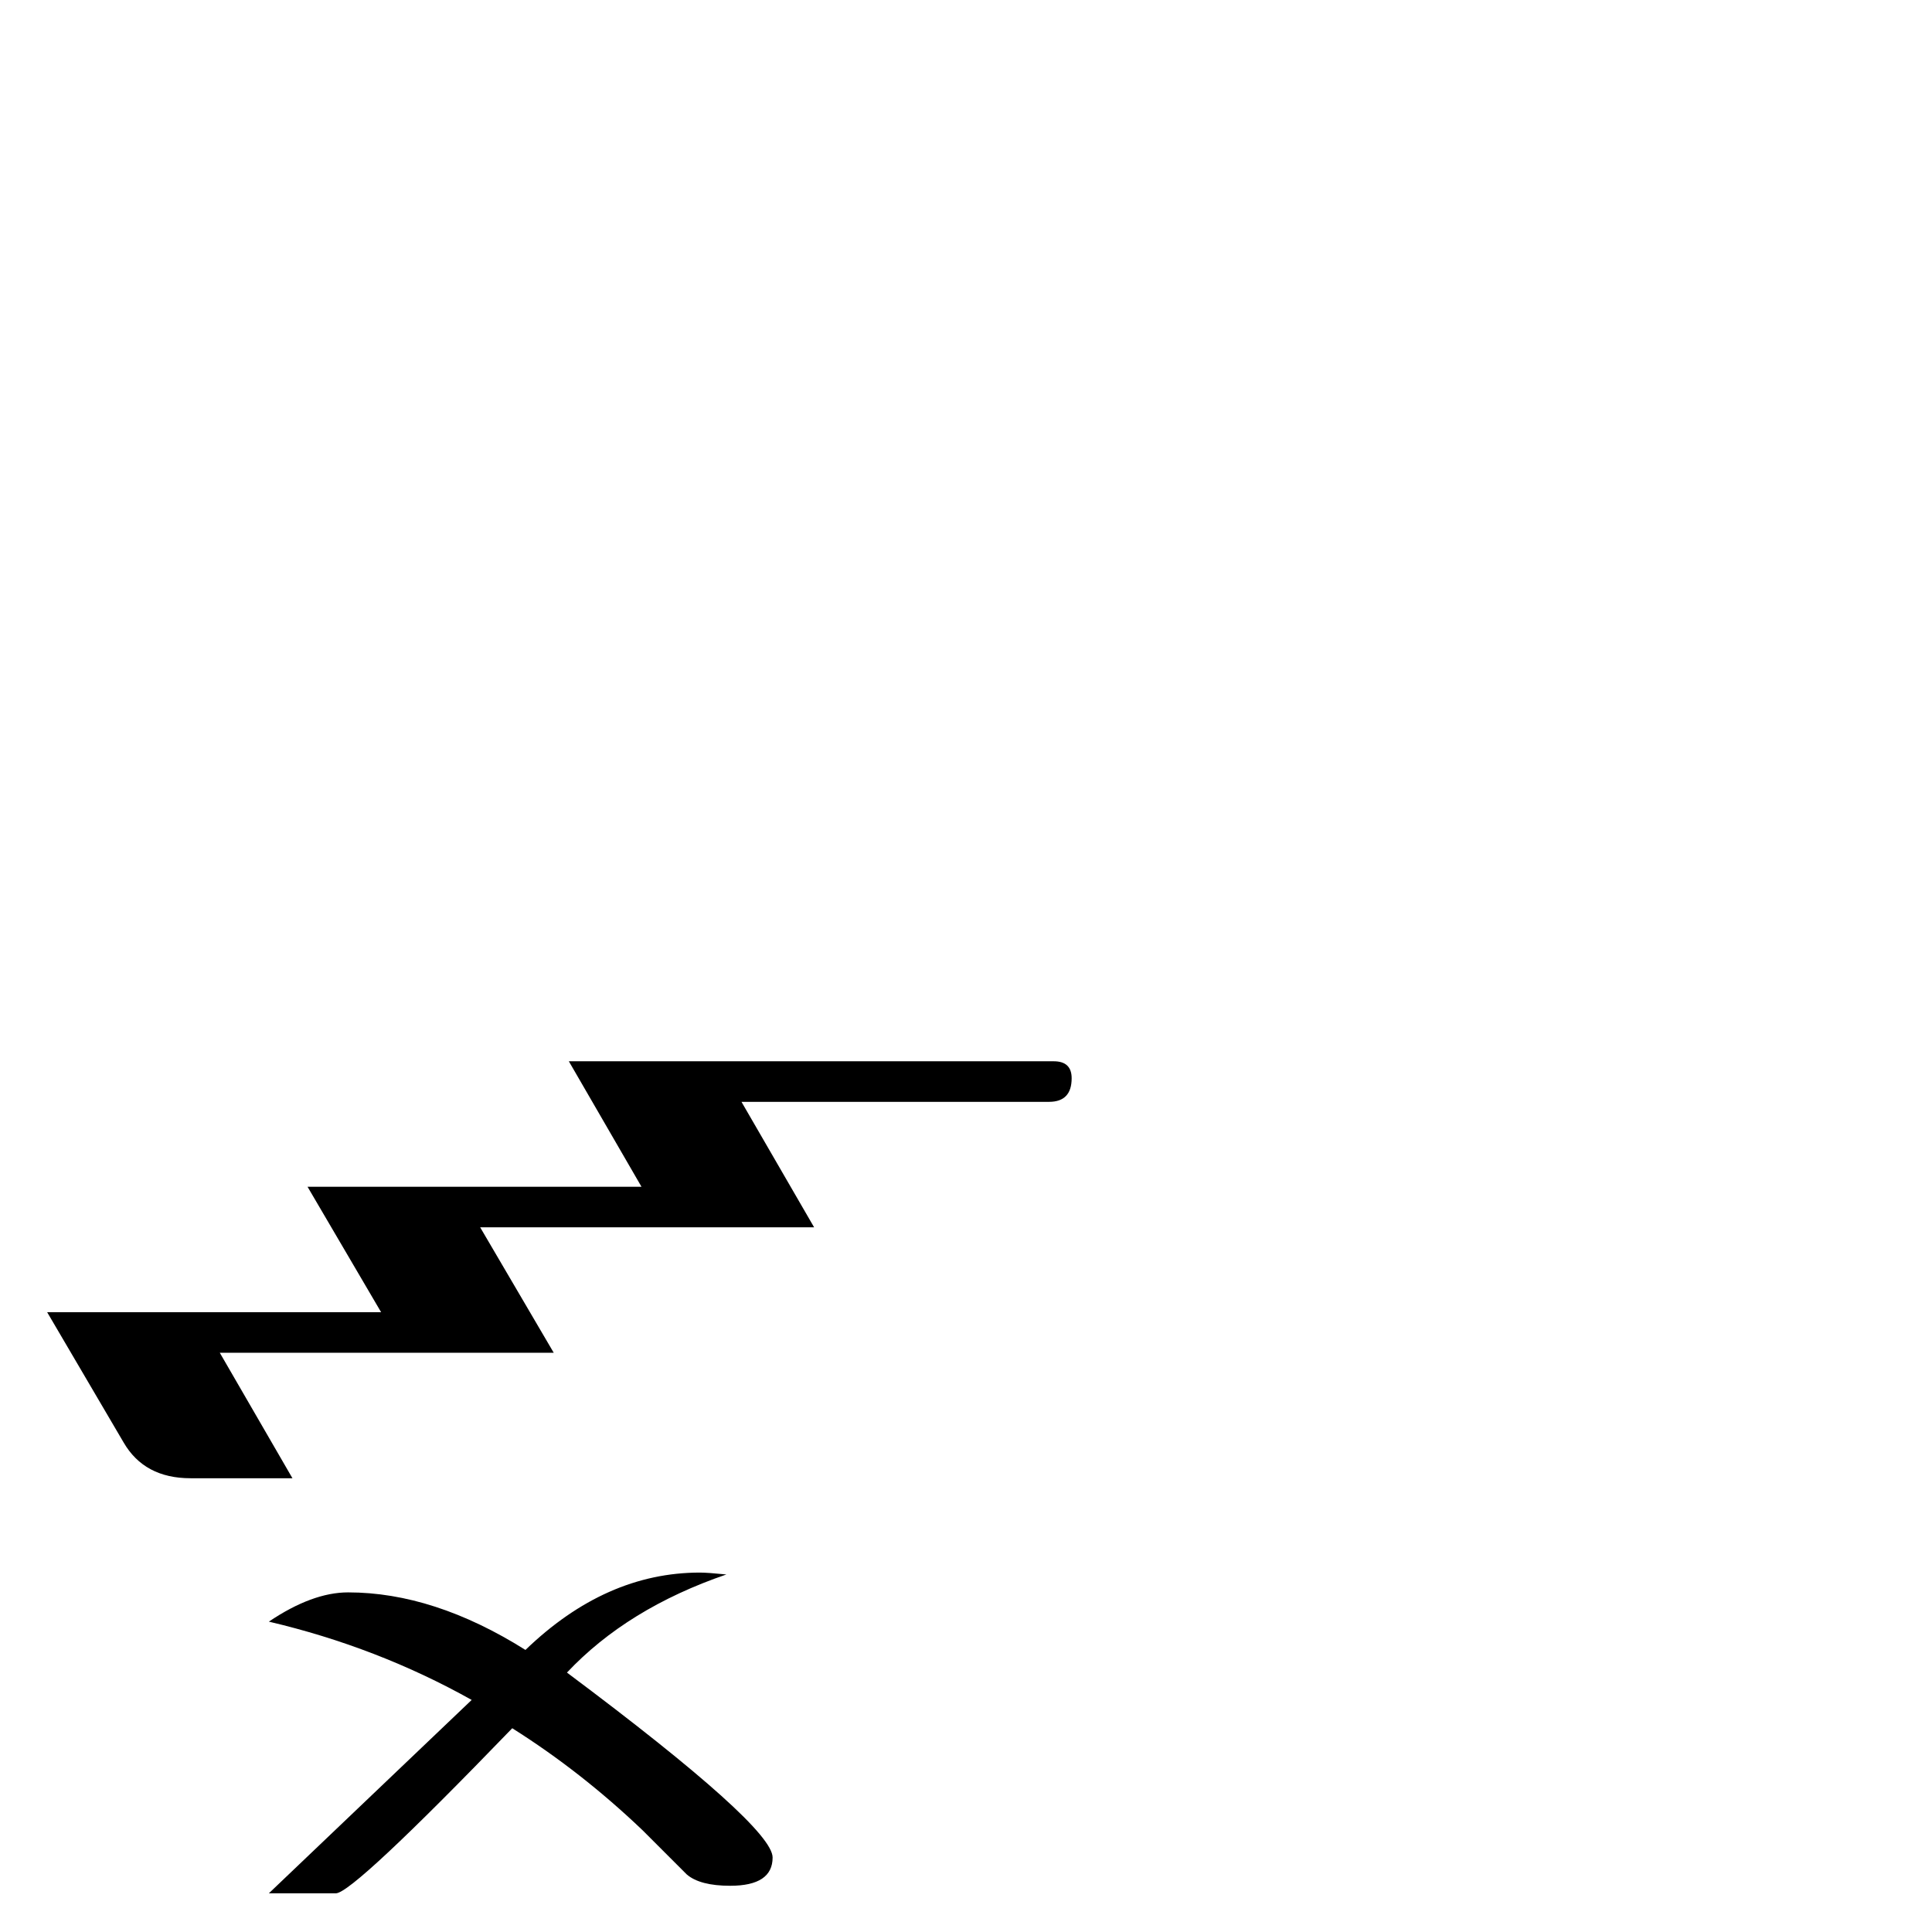 <?xml version="1.0" standalone="no"?>
<!DOCTYPE svg PUBLIC "-//W3C//DTD SVG 1.1//EN" "http://www.w3.org/Graphics/SVG/1.1/DTD/svg11.dtd" >
<svg viewBox="0 -442 2048 2048">
  <g transform="matrix(1 0 0 -1 0 1606)">
   <path fill="currentColor"
d="M1136 905q0 -25 -24 -25h-326l77 -133h-354l78 -133h-354l77 -133h-108q-49 0 -71 38l-81 138h354l-78 133h354l-77 133h514q19 0 19 -18zM819 79q0 -30 -45 -30q-32 0 -46 12l-47 47q-65 62 -138 108q-169 -175 -187 -175h-71l215 205q-100 56 -215 83q46 31 84 31
q91 0 188 -61q85 82 185 82q8 0 28 -2q-105 -36 -169 -104q218 -163 218 -196z" />
  </g>

</svg>
